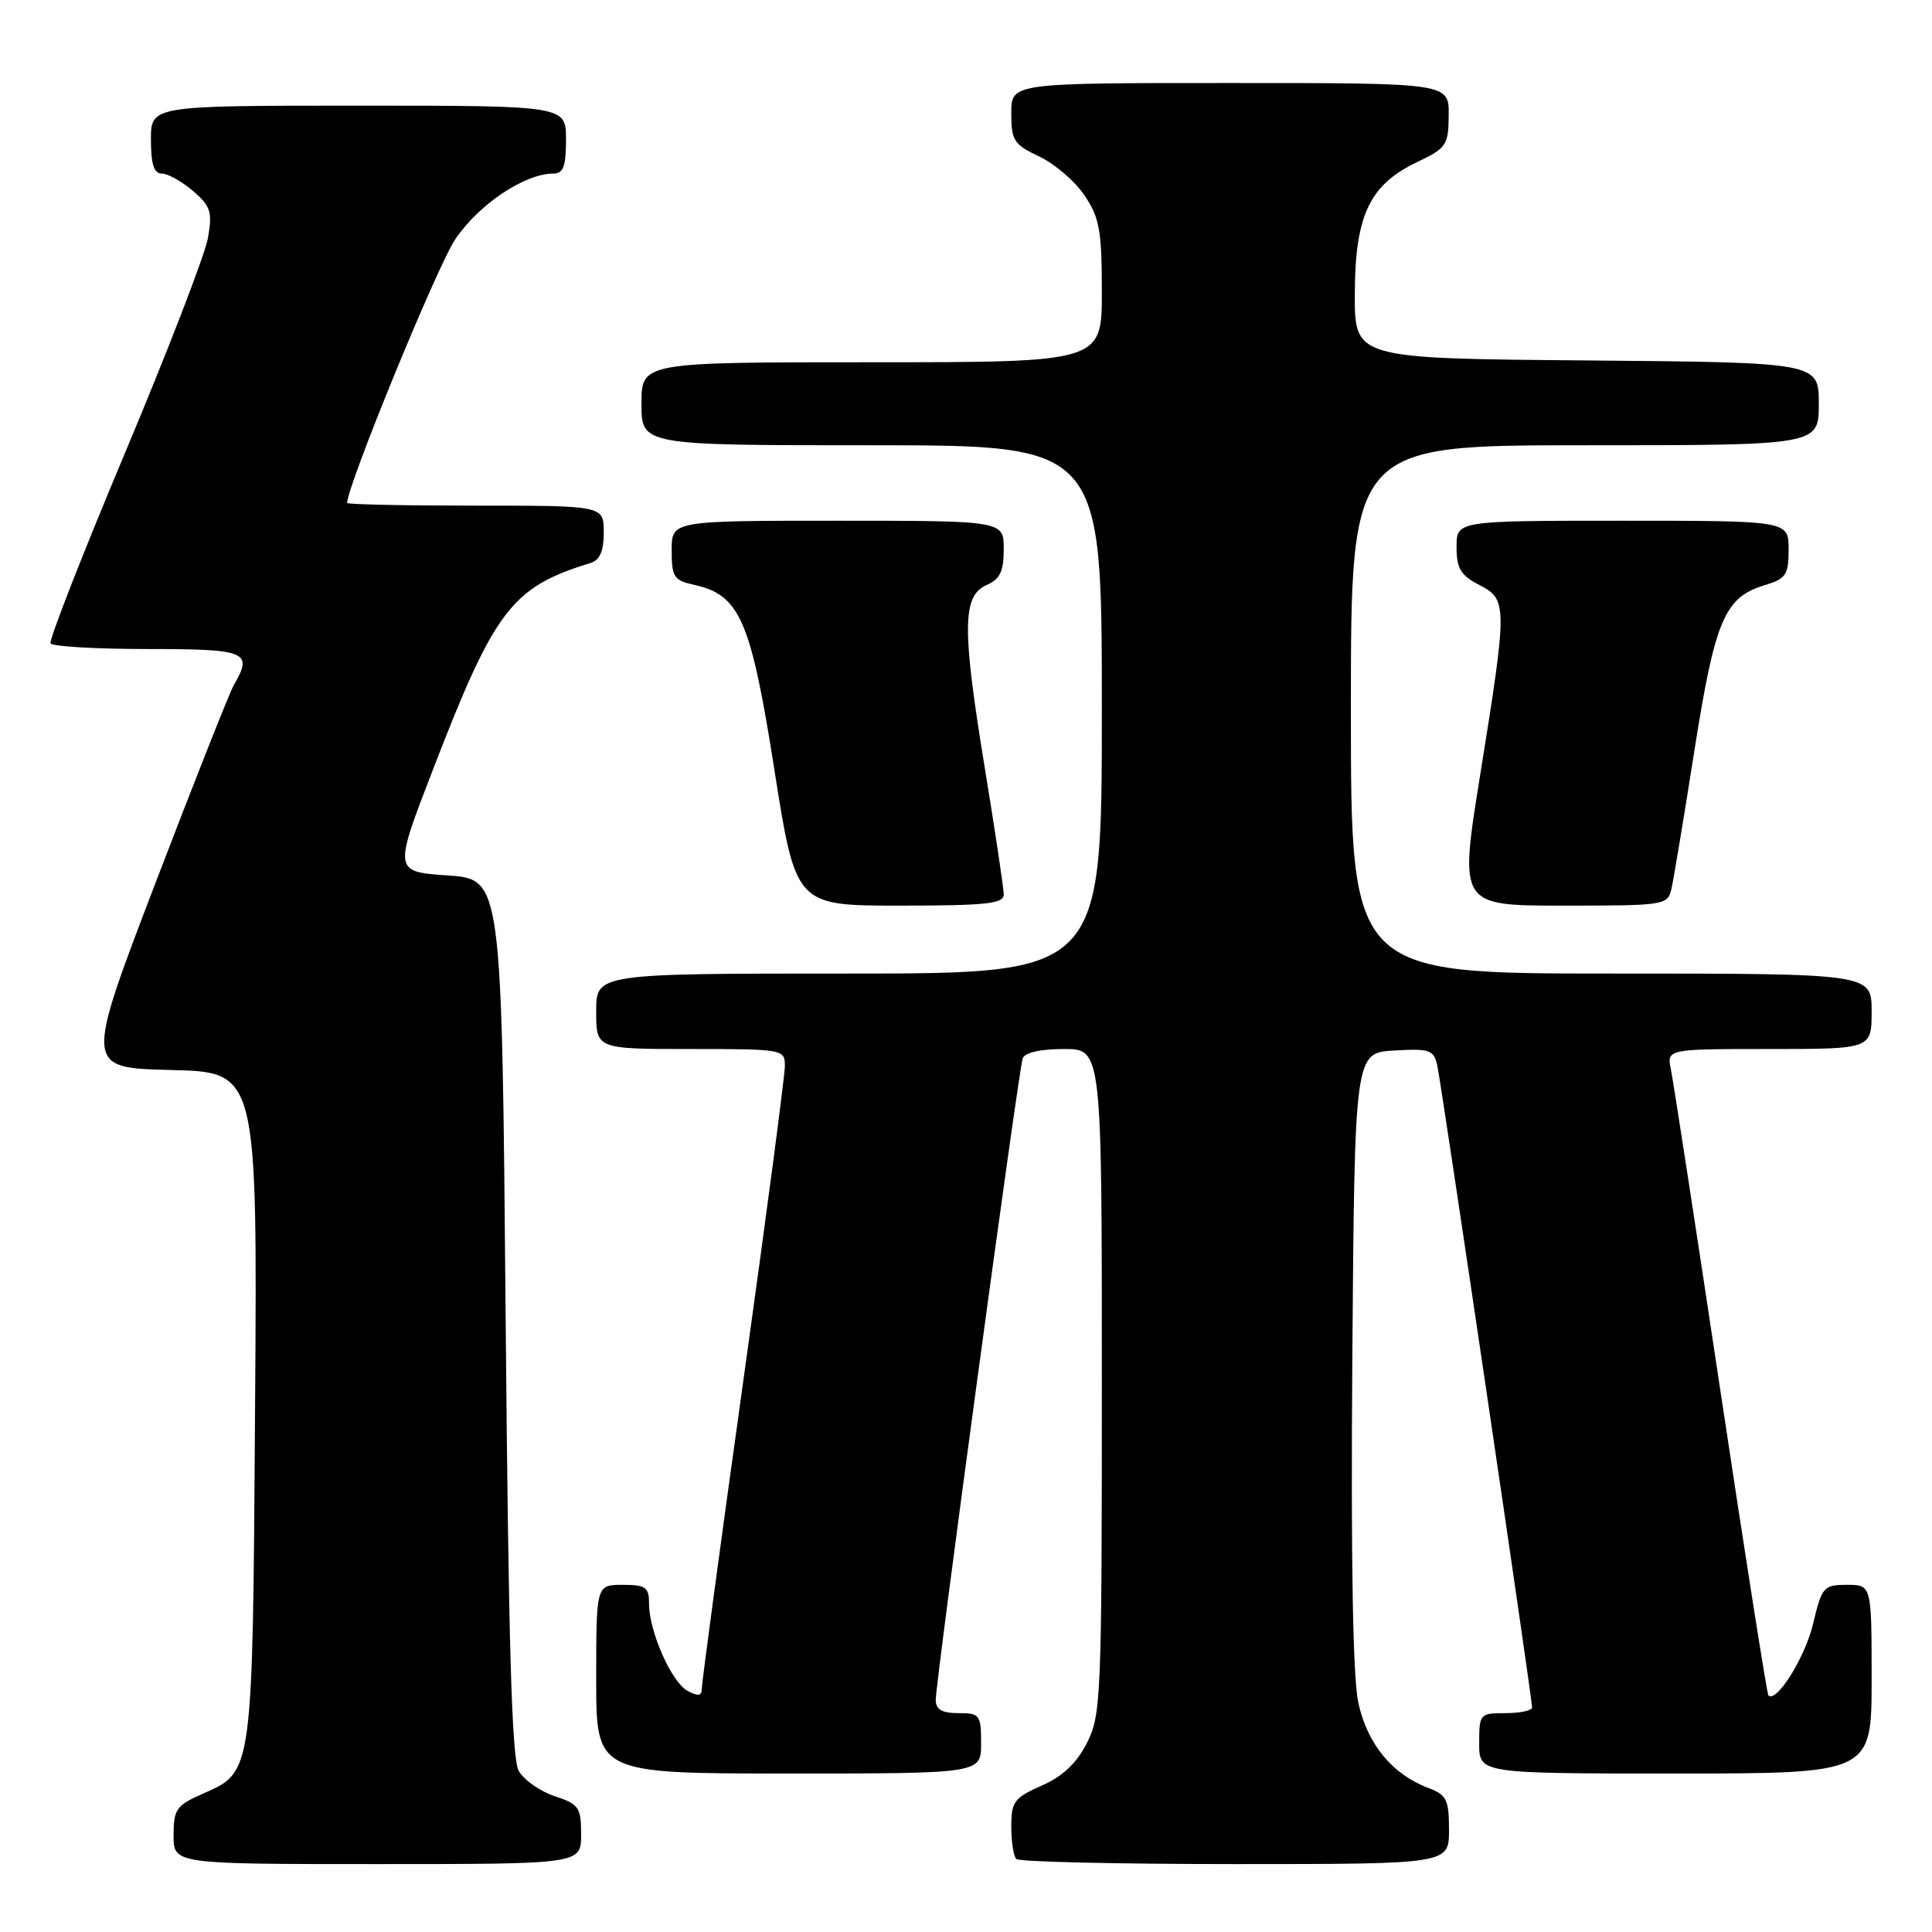 <?xml version="1.0" encoding="UTF-8" standalone="no"?>
<!DOCTYPE svg PUBLIC "-//W3C//DTD SVG 1.1//EN" "http://www.w3.org/Graphics/SVG/1.1/DTD/svg11.dtd" >
<svg xmlns="http://www.w3.org/2000/svg" xmlns:xlink="http://www.w3.org/1999/xlink" version="1.1" viewBox="0 0 256 256">
 <g >
 <path fill="currentColor"
d=" M 77.00 243.08 C 77.00 239.48 76.71 239.06 73.49 238.00 C 71.56 237.36 69.43 235.86 68.74 234.67 C 67.81 233.04 67.38 218.10 67.00 174.50 C 66.50 116.50 66.50 116.50 59.32 116.00 C 52.14 115.50 52.14 115.50 57.41 101.87 C 65.57 80.73 67.81 77.80 78.25 74.60 C 79.49 74.22 80.00 73.02 80.00 70.53 C 80.00 67.00 80.00 67.00 63.00 67.00 C 53.65 67.00 46.00 66.84 46.00 66.64 C 46.00 64.38 57.91 35.31 60.31 31.73 C 63.41 27.10 69.51 23.00 73.32 23.00 C 74.65 23.00 75.00 22.05 75.00 18.50 C 75.00 14.00 75.00 14.00 47.50 14.00 C 20.00 14.00 20.00 14.00 20.00 18.50 C 20.00 21.76 20.40 23.00 21.44 23.00 C 22.24 23.00 24.09 24.04 25.57 25.30 C 27.93 27.33 28.16 28.07 27.55 31.55 C 27.17 33.72 22.23 46.52 16.57 60.00 C 10.91 73.47 6.47 84.84 6.70 85.25 C 6.93 85.66 12.72 86.00 19.56 86.00 C 32.73 86.00 33.56 86.35 30.99 90.76 C 30.43 91.72 25.76 103.53 20.60 117.00 C 11.23 141.50 11.23 141.50 22.66 141.78 C 34.10 142.06 34.10 142.06 33.80 186.28 C 33.47 235.44 33.56 234.72 26.84 237.69 C 23.36 239.23 23.00 239.74 23.00 243.19 C 23.00 247.00 23.00 247.00 50.00 247.00 C 77.00 247.00 77.00 247.00 77.00 243.08 Z  M 192.00 242.48 C 192.00 238.46 191.69 237.83 189.25 236.91 C 184.46 235.10 181.16 231.07 179.98 225.60 C 179.26 222.24 178.99 206.70 179.19 180.00 C 179.50 139.50 179.50 139.50 184.72 139.20 C 189.47 138.92 189.98 139.11 190.45 141.20 C 191.01 143.74 203.02 225.05 203.01 226.25 C 203.00 226.66 201.43 227.00 199.50 227.00 C 196.08 227.00 196.00 227.10 196.00 231.00 C 196.00 235.00 196.00 235.00 222.00 235.00 C 248.00 235.00 248.00 235.00 248.00 222.50 C 248.00 210.00 248.00 210.00 244.74 210.00 C 241.63 210.00 241.41 210.25 240.24 215.18 C 239.19 219.61 235.38 225.71 234.32 224.65 C 234.14 224.47 231.28 206.36 227.98 184.41 C 224.68 162.46 221.72 143.26 221.41 141.75 C 220.84 139.00 220.84 139.00 234.42 139.00 C 248.00 139.00 248.00 139.00 248.00 134.00 C 248.00 129.00 248.00 129.00 213.50 129.00 C 179.00 129.00 179.00 129.00 179.00 94.00 C 179.00 59.00 179.00 59.00 210.00 59.00 C 241.00 59.00 241.00 59.00 241.00 53.51 C 241.00 48.03 241.00 48.03 210.25 47.76 C 179.50 47.50 179.50 47.50 179.52 38.99 C 179.54 28.58 181.46 24.49 187.73 21.50 C 191.68 19.62 191.93 19.24 191.96 15.25 C 192.00 11.00 192.00 11.00 163.00 11.00 C 134.00 11.00 134.00 11.00 134.00 14.99 C 134.00 18.62 134.34 19.15 137.71 20.74 C 139.76 21.71 142.46 24.03 143.71 25.90 C 145.69 28.83 146.00 30.56 146.00 38.65 C 146.00 48.00 146.00 48.00 115.50 48.00 C 85.00 48.00 85.00 48.00 85.00 53.50 C 85.00 59.00 85.00 59.00 115.50 59.00 C 146.00 59.00 146.00 59.00 146.00 94.00 C 146.00 129.00 146.00 129.00 112.50 129.00 C 79.00 129.00 79.00 129.00 79.00 134.00 C 79.00 139.00 79.00 139.00 91.50 139.00 C 103.80 139.00 104.00 139.04 104.00 141.25 C 104.00 142.49 101.53 161.24 98.50 182.91 C 95.47 204.58 93.00 222.93 93.00 223.69 C 93.00 224.73 92.54 224.82 91.12 224.06 C 88.98 222.92 86.00 216.18 86.00 212.48 C 86.00 210.31 85.56 210.00 82.50 210.00 C 79.00 210.00 79.00 210.00 79.00 222.50 C 79.00 235.00 79.00 235.00 104.50 235.00 C 130.00 235.00 130.00 235.00 130.00 231.00 C 130.00 227.22 129.83 227.00 127.00 227.00 C 124.81 227.00 124.00 226.53 123.99 225.25 C 123.98 222.88 134.96 141.83 135.51 140.25 C 135.77 139.47 137.84 139.00 140.97 139.00 C 146.00 139.00 146.00 139.00 146.00 183.04 C 146.00 224.95 145.90 227.27 144.02 230.96 C 142.66 233.64 140.80 235.39 138.02 236.61 C 134.39 238.21 134.00 238.74 134.00 242.03 C 134.00 244.03 134.30 245.97 134.67 246.33 C 135.03 246.70 148.08 247.00 163.67 247.00 C 192.00 247.00 192.00 247.00 192.00 242.48 Z  M 133.00 118.53 C 133.00 117.73 131.85 110.04 130.44 101.45 C 127.46 83.20 127.51 78.93 130.75 77.51 C 132.51 76.74 133.00 75.71 133.00 72.76 C 133.00 69.00 133.00 69.00 111.00 69.00 C 89.00 69.00 89.00 69.00 89.00 72.92 C 89.00 76.46 89.29 76.91 91.97 77.49 C 98.04 78.83 99.49 82.16 102.60 101.93 C 105.44 120.00 105.44 120.00 119.22 120.00 C 130.67 120.00 133.00 119.75 133.00 118.53 Z  M 221.48 117.75 C 221.76 116.51 223.13 108.30 224.51 99.50 C 227.25 82.11 228.51 79.15 233.83 77.54 C 236.66 76.69 237.00 76.18 237.00 72.79 C 237.00 69.00 237.00 69.00 215.00 69.00 C 193.00 69.00 193.00 69.00 193.00 72.47 C 193.00 75.32 193.54 76.23 196.00 77.50 C 199.76 79.44 199.76 80.11 196.12 102.75 C 193.35 120.00 193.35 120.00 207.16 120.00 C 220.65 120.00 220.97 119.95 221.48 117.75 Z "/>
</g>
</svg>